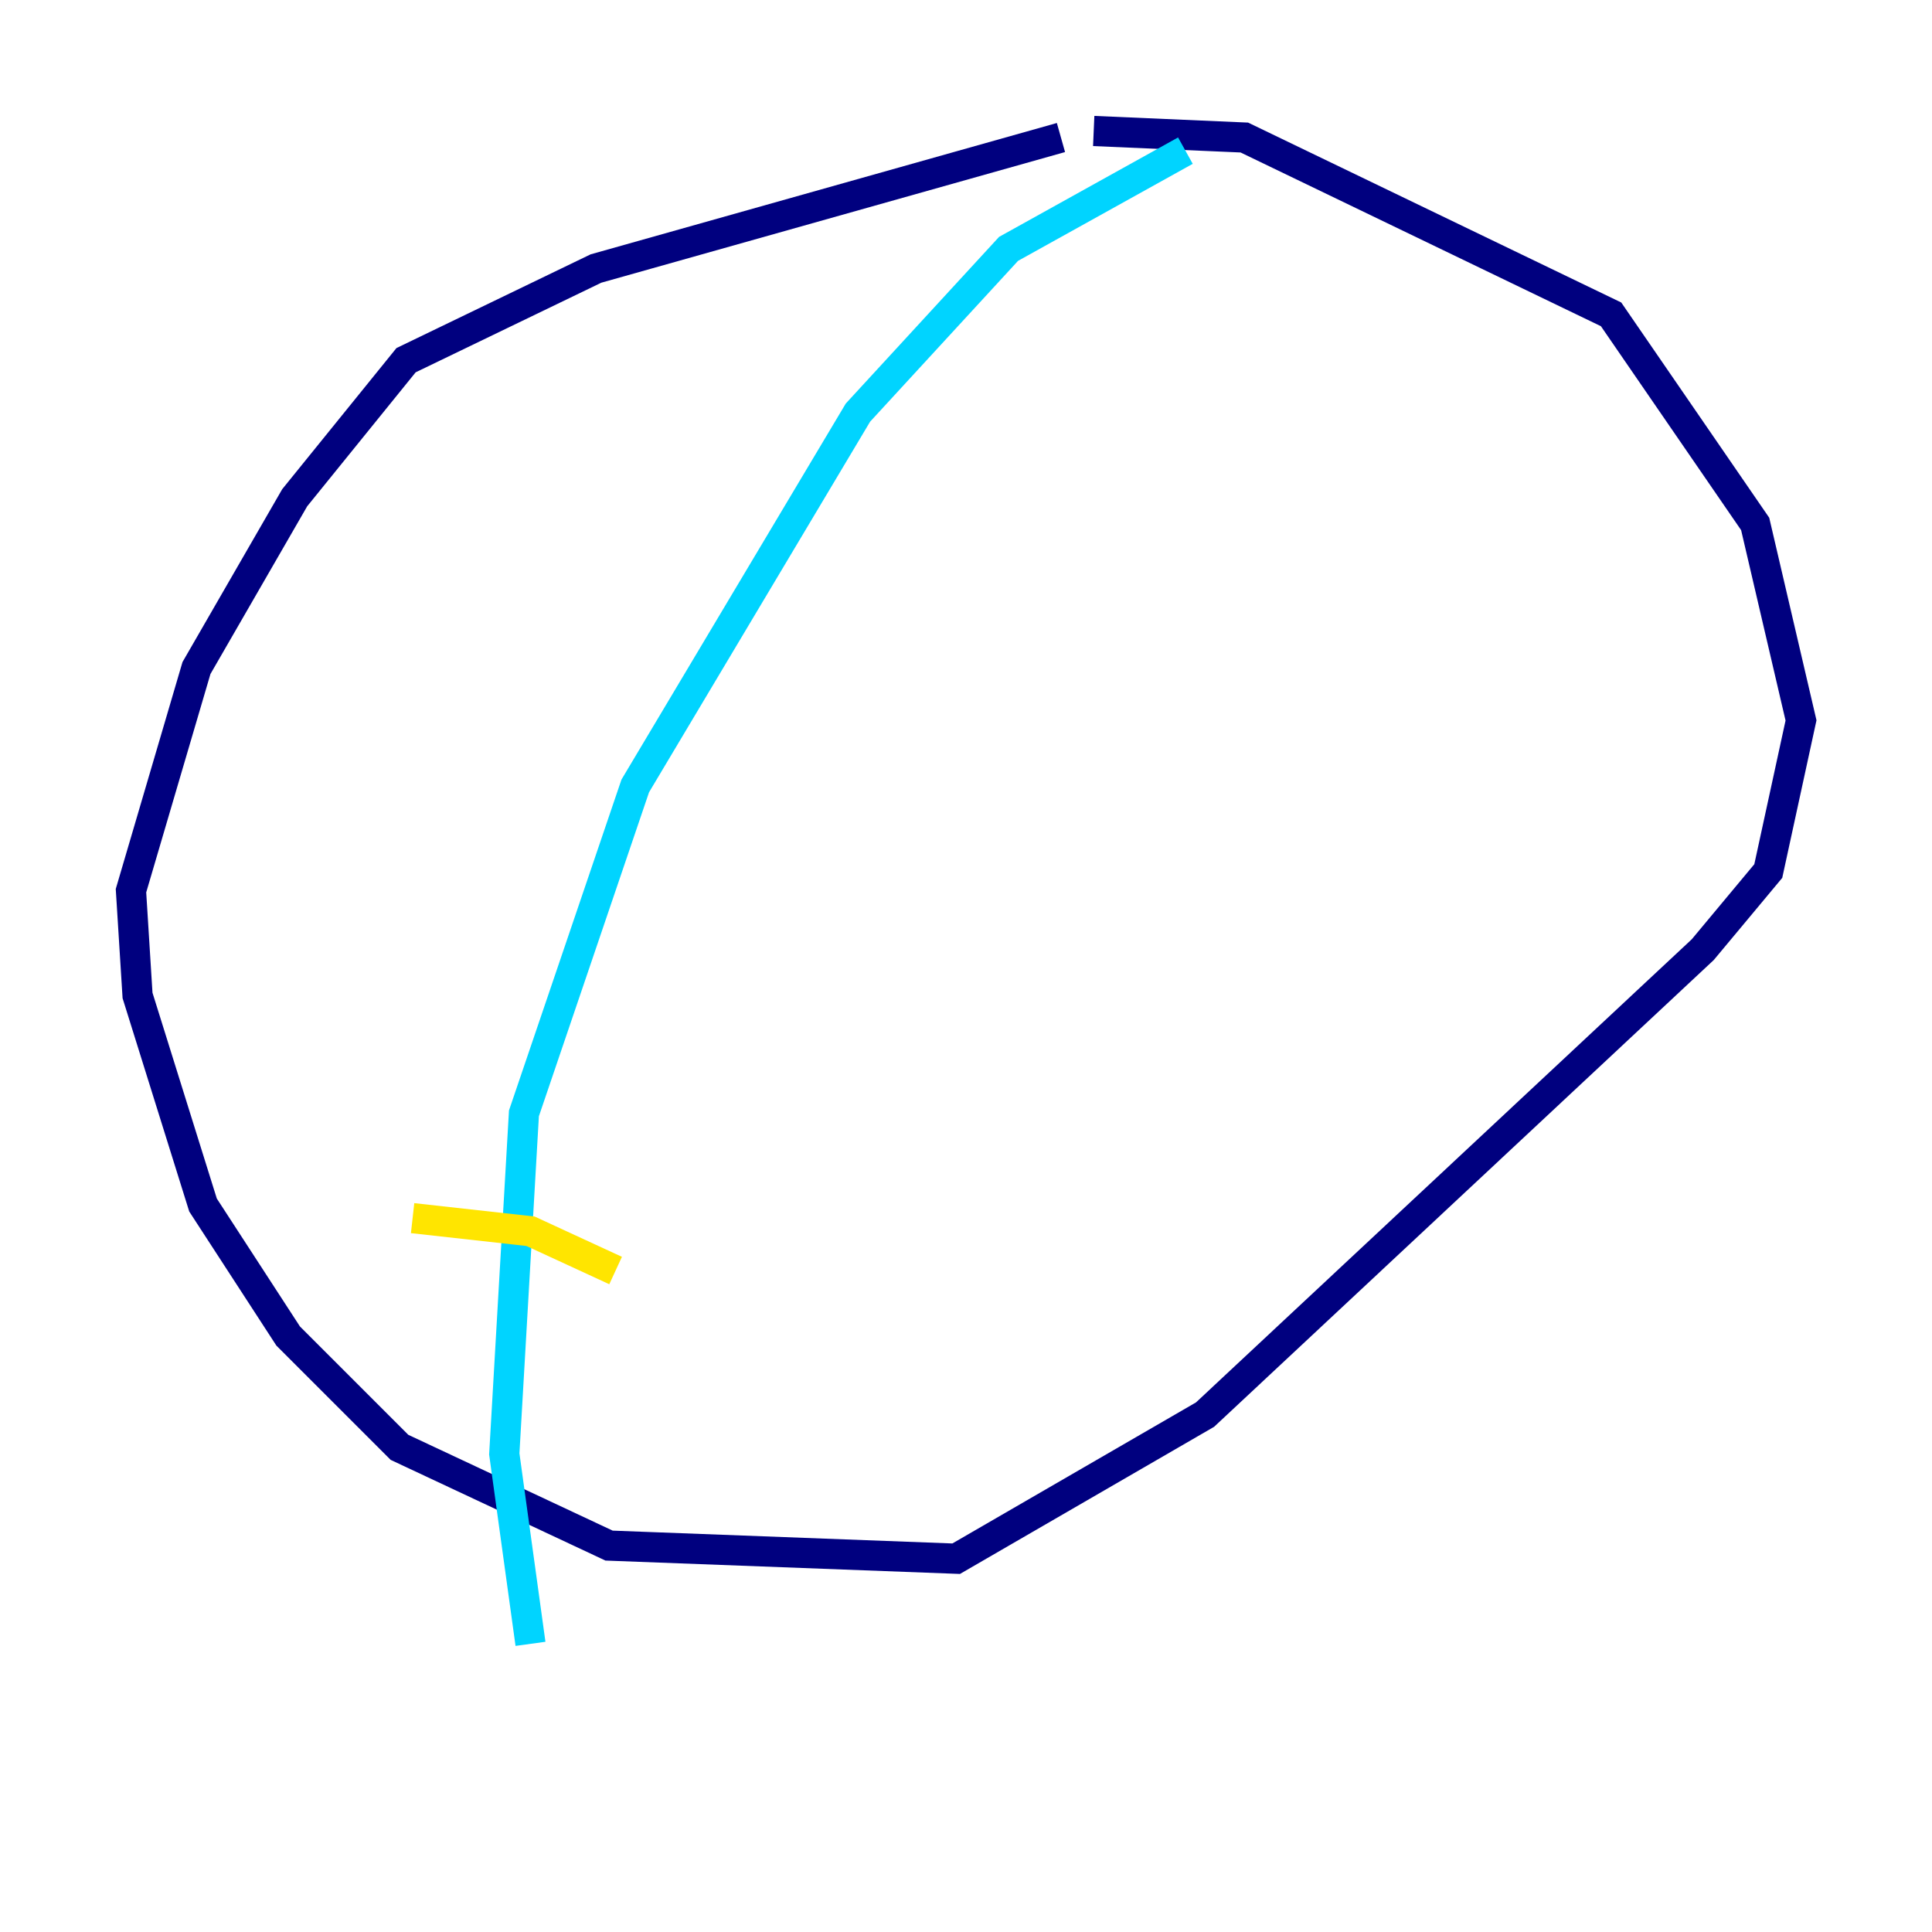 <?xml version="1.0" encoding="utf-8" ?>
<svg baseProfile="tiny" height="128" version="1.2" viewBox="0,0,128,128" width="128" xmlns="http://www.w3.org/2000/svg" xmlns:ev="http://www.w3.org/2001/xml-events" xmlns:xlink="http://www.w3.org/1999/xlink"><defs /><polyline fill="none" points="70.291,9.112 39.485,17.79 26.902,23.864 19.525,32.976 13.017,44.258 8.678,59.01 9.112,65.953 13.451,79.837 19.091,88.515 26.468,95.891 40.352,102.4 63.349,103.268 79.837,93.722 112.814,62.915 117.153,57.709 119.322,47.729 116.285,34.712 106.739,20.827 82.441,9.112 72.461,8.678" stroke="#00007f" stroke-width="2" /><polyline fill="none" points="78.536,9.98 66.82,16.488 56.841,27.336 42.088,52.068 34.712,73.763 33.41,96.325 35.146,108.909" stroke="#00d4ff" stroke-width="2" /><polyline fill="none" points="27.336,80.705 35.146,81.573 40.786,84.176" stroke="#ffe500" stroke-width="2" /><polyline fill="none" points="31.241,55.539 31.241,55.539" stroke="#7f0000" stroke-width="2" /></svg>